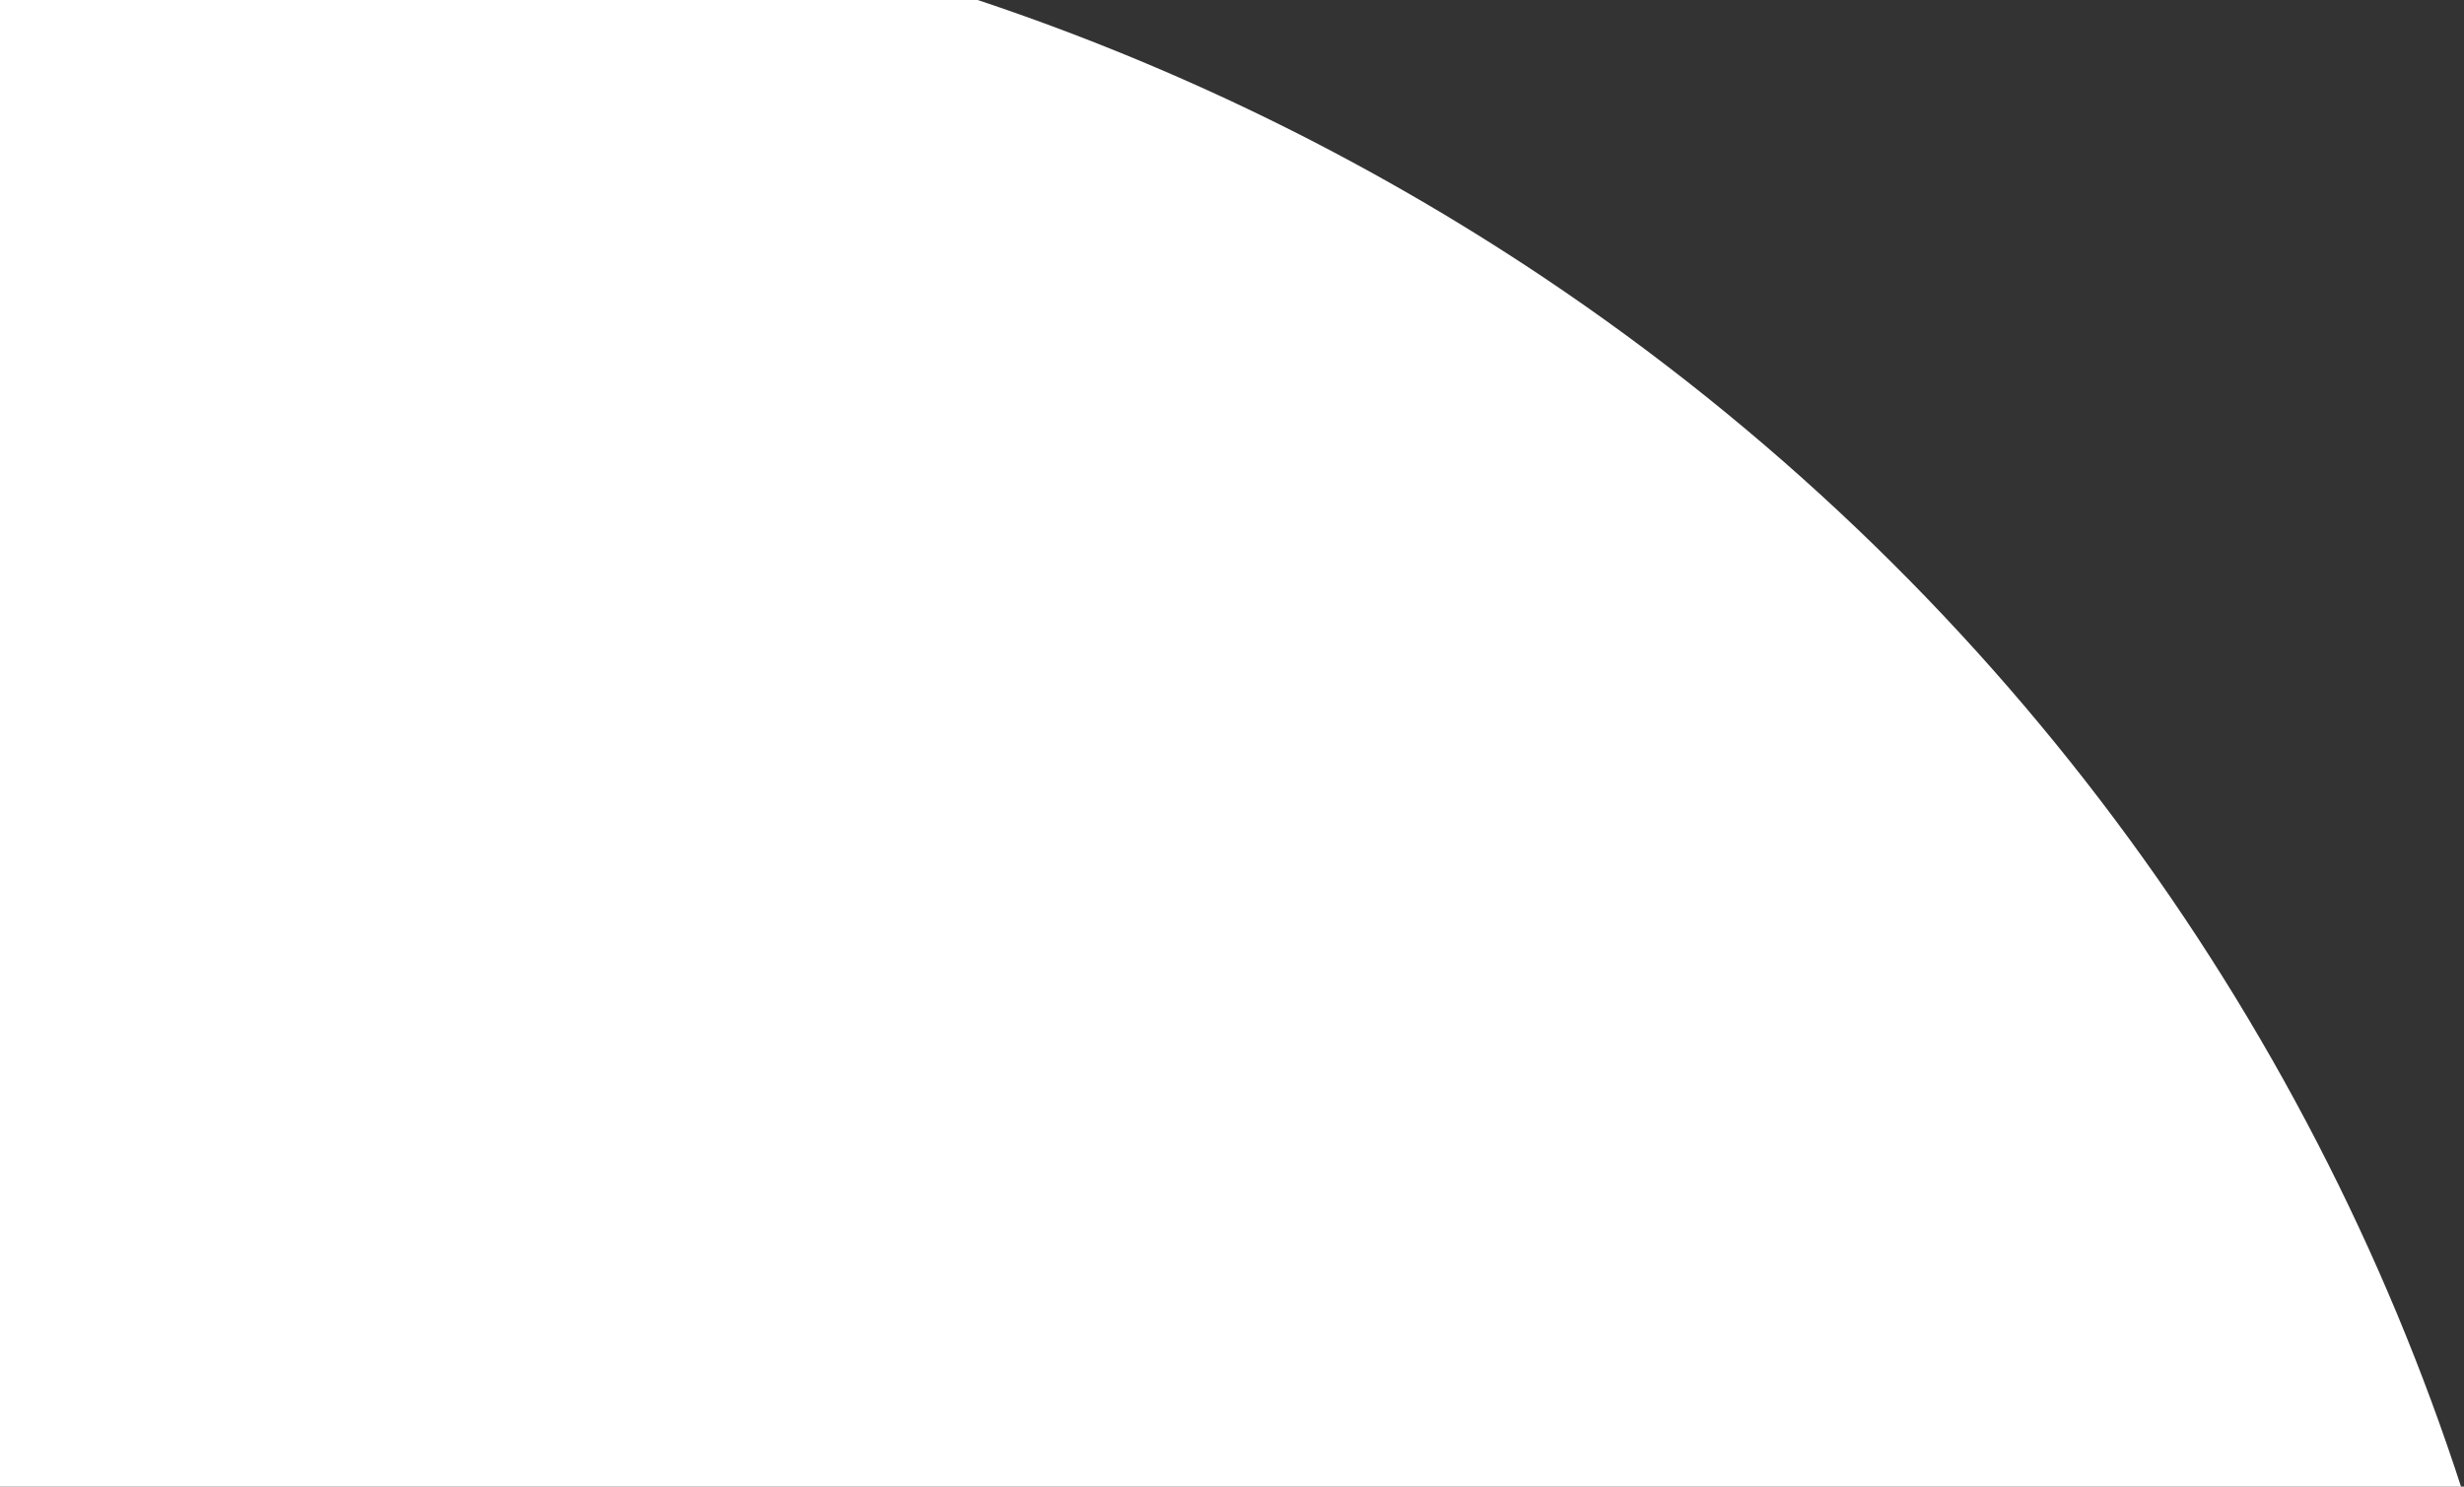 <?xml version="1.0" encoding="utf-8"?>
<!-- Generator: Adobe Illustrator 19.0.0, SVG Export Plug-In . SVG Version: 6.00 Build 0)  -->
<svg version="1.1" id="Layer_1" xmlns="http://www.w3.org/2000/svg" xmlns:xlink="http://www.w3.org/1999/xlink" x="0px" y="0px"
	 width="464px" height="280px" viewBox="0 0 464 280" style="enable-background:new 0 0 464 280;" xml:space="preserve">
<rect x="0" y="0" width="464" height="280" fill="#333333" stroke="none"/>
<style type="text/css">
	.st0{fill:#FFFFFF;}
</style>
<path id="XMLID_1_" class="st0" d="M290.6,52.2c-34.4-23-70.7-40.4-108-52.7h-183v281h464C434.8,191.5,375.9,109.3,290.6,52.2"/>
</svg>
